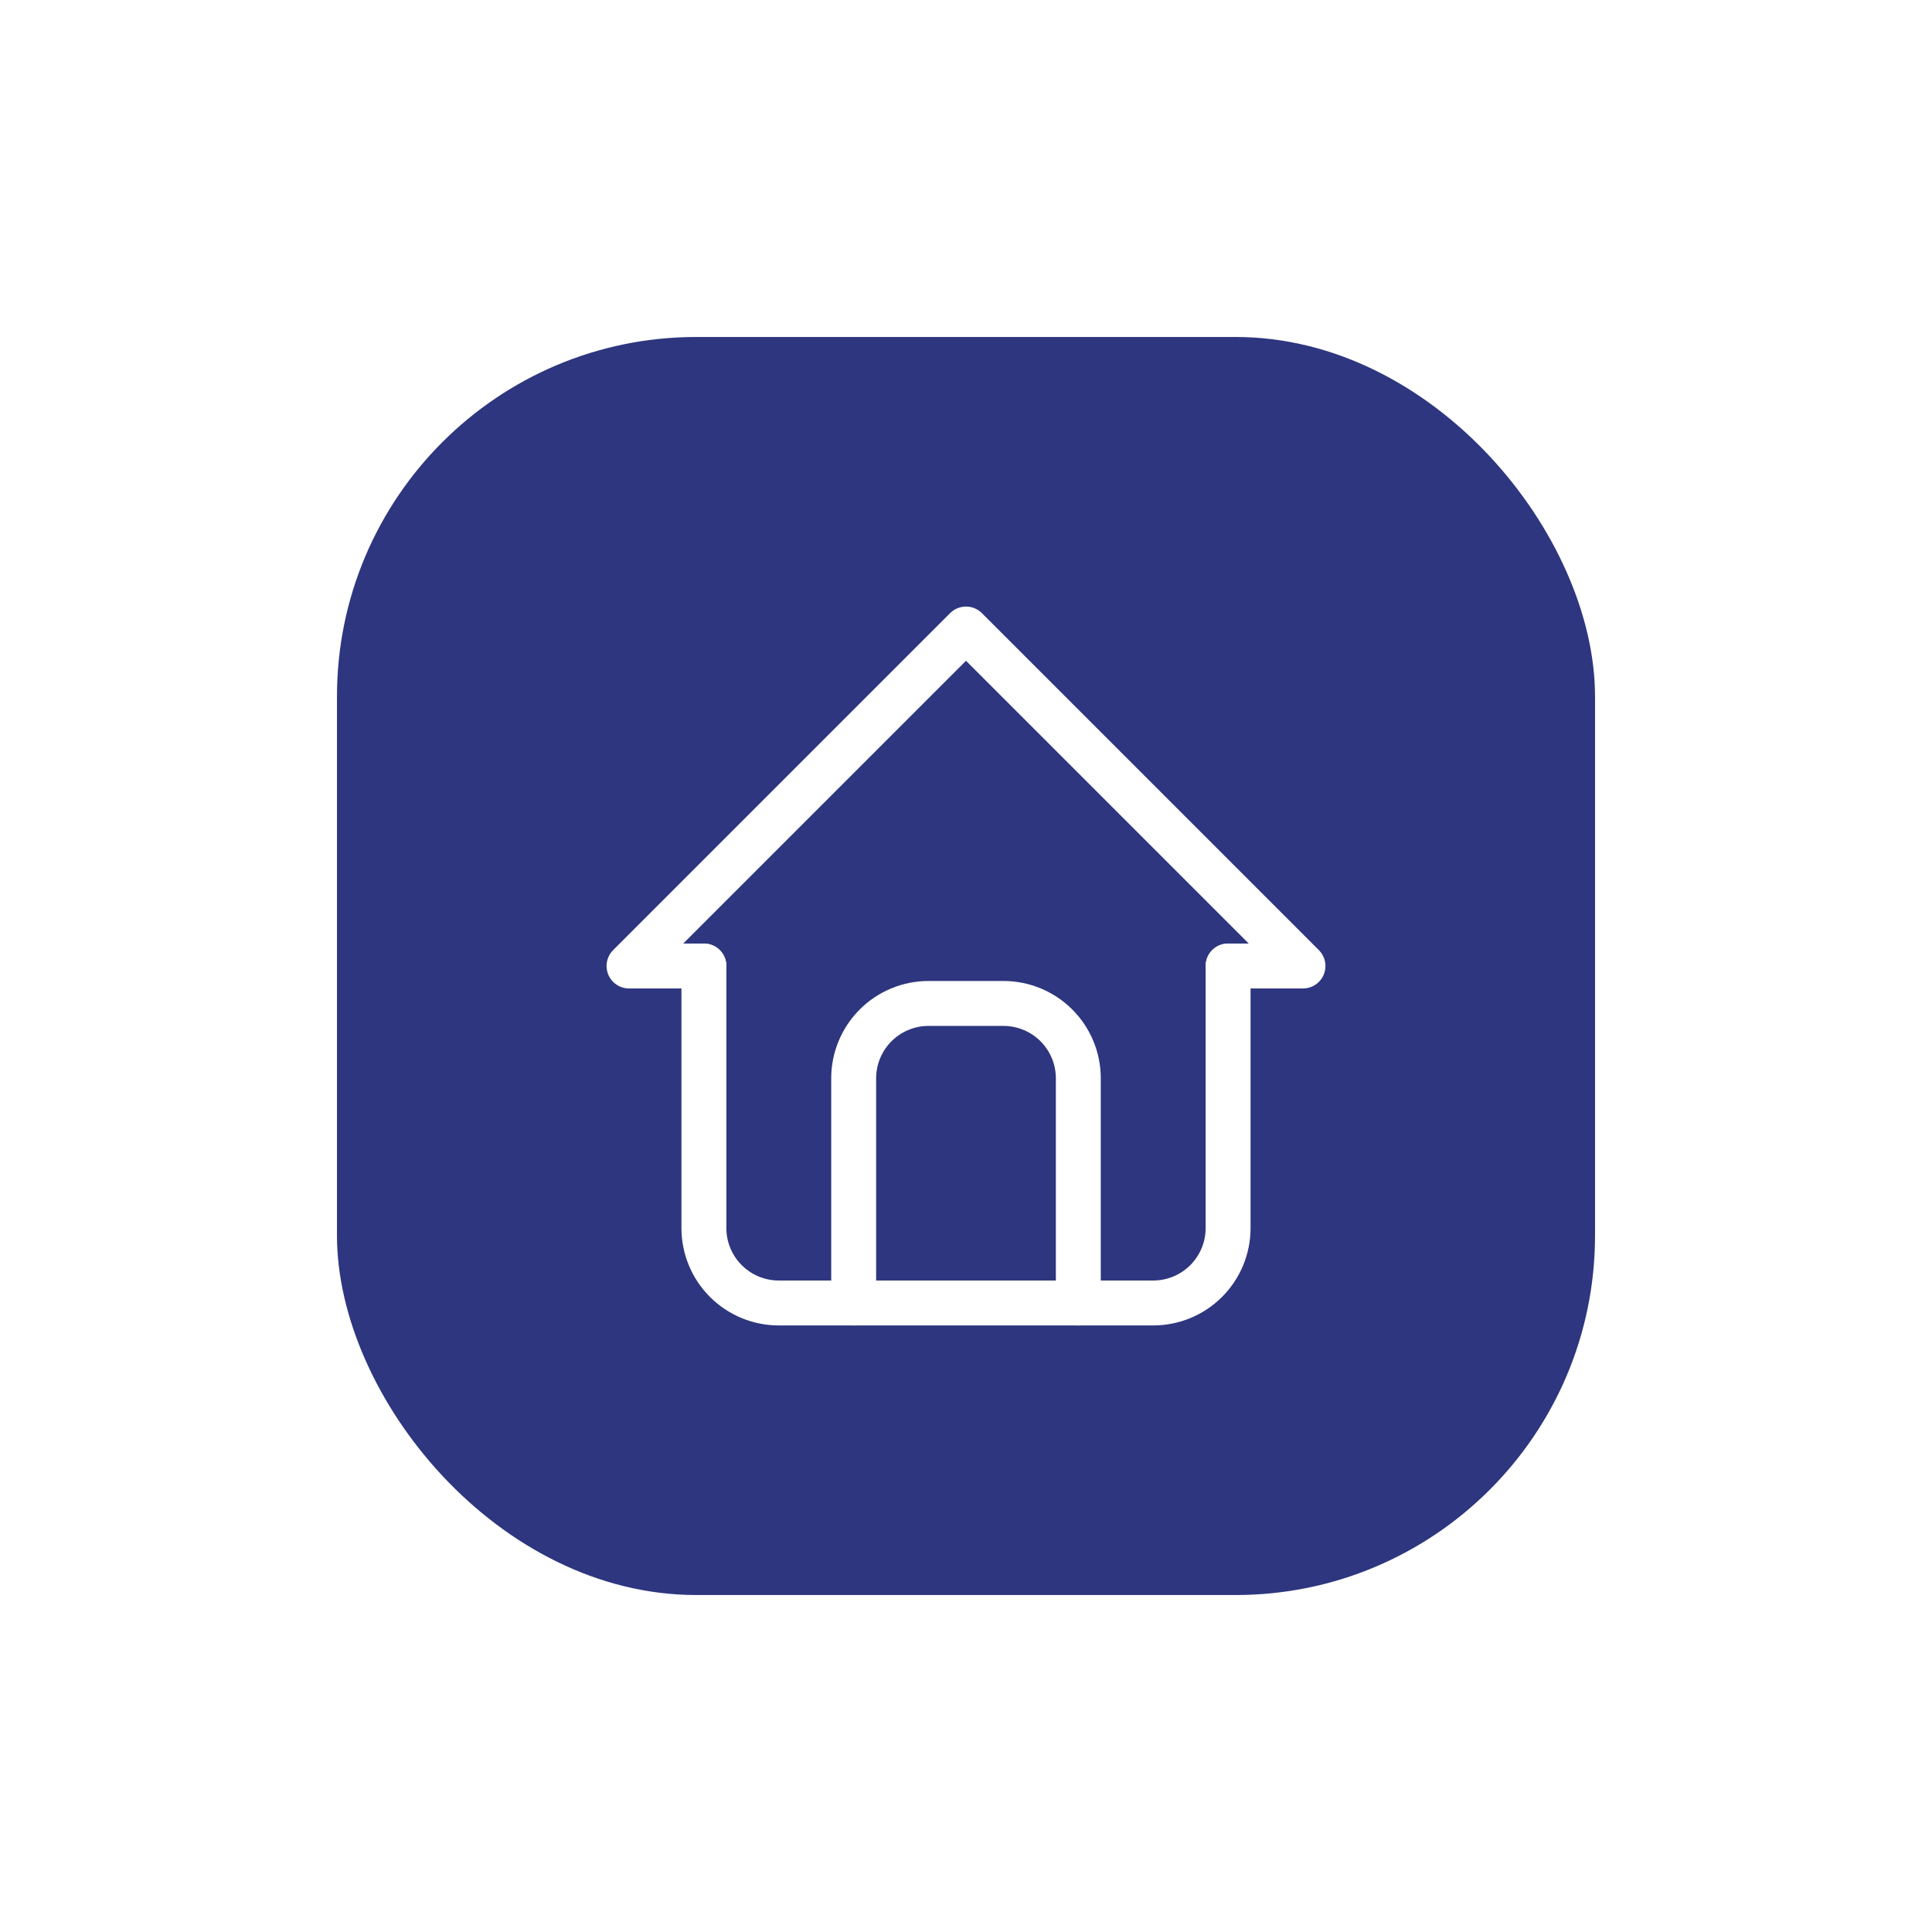 <svg width="86" height="86" viewBox="0 0 86 86" fill="none" xmlns="http://www.w3.org/2000/svg">
<g filter="url(#filter0_d_105_4781)">
<rect x="15" y="5" width="56" height="56" rx="16" fill="#2D367E"/>
<g clip-path="url(#clip0_105_4781)">
<path d="M31.333 33H28L43 18L58 33H54.667" stroke="white" stroke-width="2" stroke-linecap="round" stroke-linejoin="round"/>
<path d="M31.333 33V44.667C31.333 45.551 31.684 46.399 32.31 47.024C32.935 47.649 33.782 48 34.667 48H51.333C52.217 48 53.065 47.649 53.69 47.024C54.315 46.399 54.667 45.551 54.667 44.667V33" stroke="white" stroke-width="2" stroke-linecap="round" stroke-linejoin="round"/>
<path d="M38 48V38C38 37.116 38.351 36.268 38.976 35.643C39.601 35.018 40.449 34.667 41.333 34.667H44.667C45.551 34.667 46.399 35.018 47.024 35.643C47.649 36.268 48 37.116 48 38V48" stroke="white" stroke-width="2" stroke-linecap="round" stroke-linejoin="round"/>
</g>
</g>
<defs>
<filter id="filter0_d_105_4781" x="0" y="0" width="86" height="86" filterUnits="userSpaceOnUse" color-interpolation-filters="sRGB">
<feFlood flood-opacity="0" result="BackgroundImageFix"/>
<feColorMatrix in="SourceAlpha" type="matrix" values="0 0 0 0 0 0 0 0 0 0 0 0 0 0 0 0 0 0 127 0" result="hardAlpha"/>
<feOffset dy="10"/>
<feGaussianBlur stdDeviation="7.5"/>
<feComposite in2="hardAlpha" operator="out"/>
<feColorMatrix type="matrix" values="0 0 0 0 0 0 0 0 0 0 0 0 0 0 0 0 0 0 0.2 0"/>
<feBlend mode="normal" in2="BackgroundImageFix" result="effect1_dropShadow_105_4781"/>
<feBlend mode="normal" in="SourceGraphic" in2="effect1_dropShadow_105_4781" result="shape"/>
</filter>
<clipPath id="clip0_105_4781">
<rect width="40" height="40" fill="white" transform="translate(23 13)"/>
</clipPath>
</defs>
</svg>
